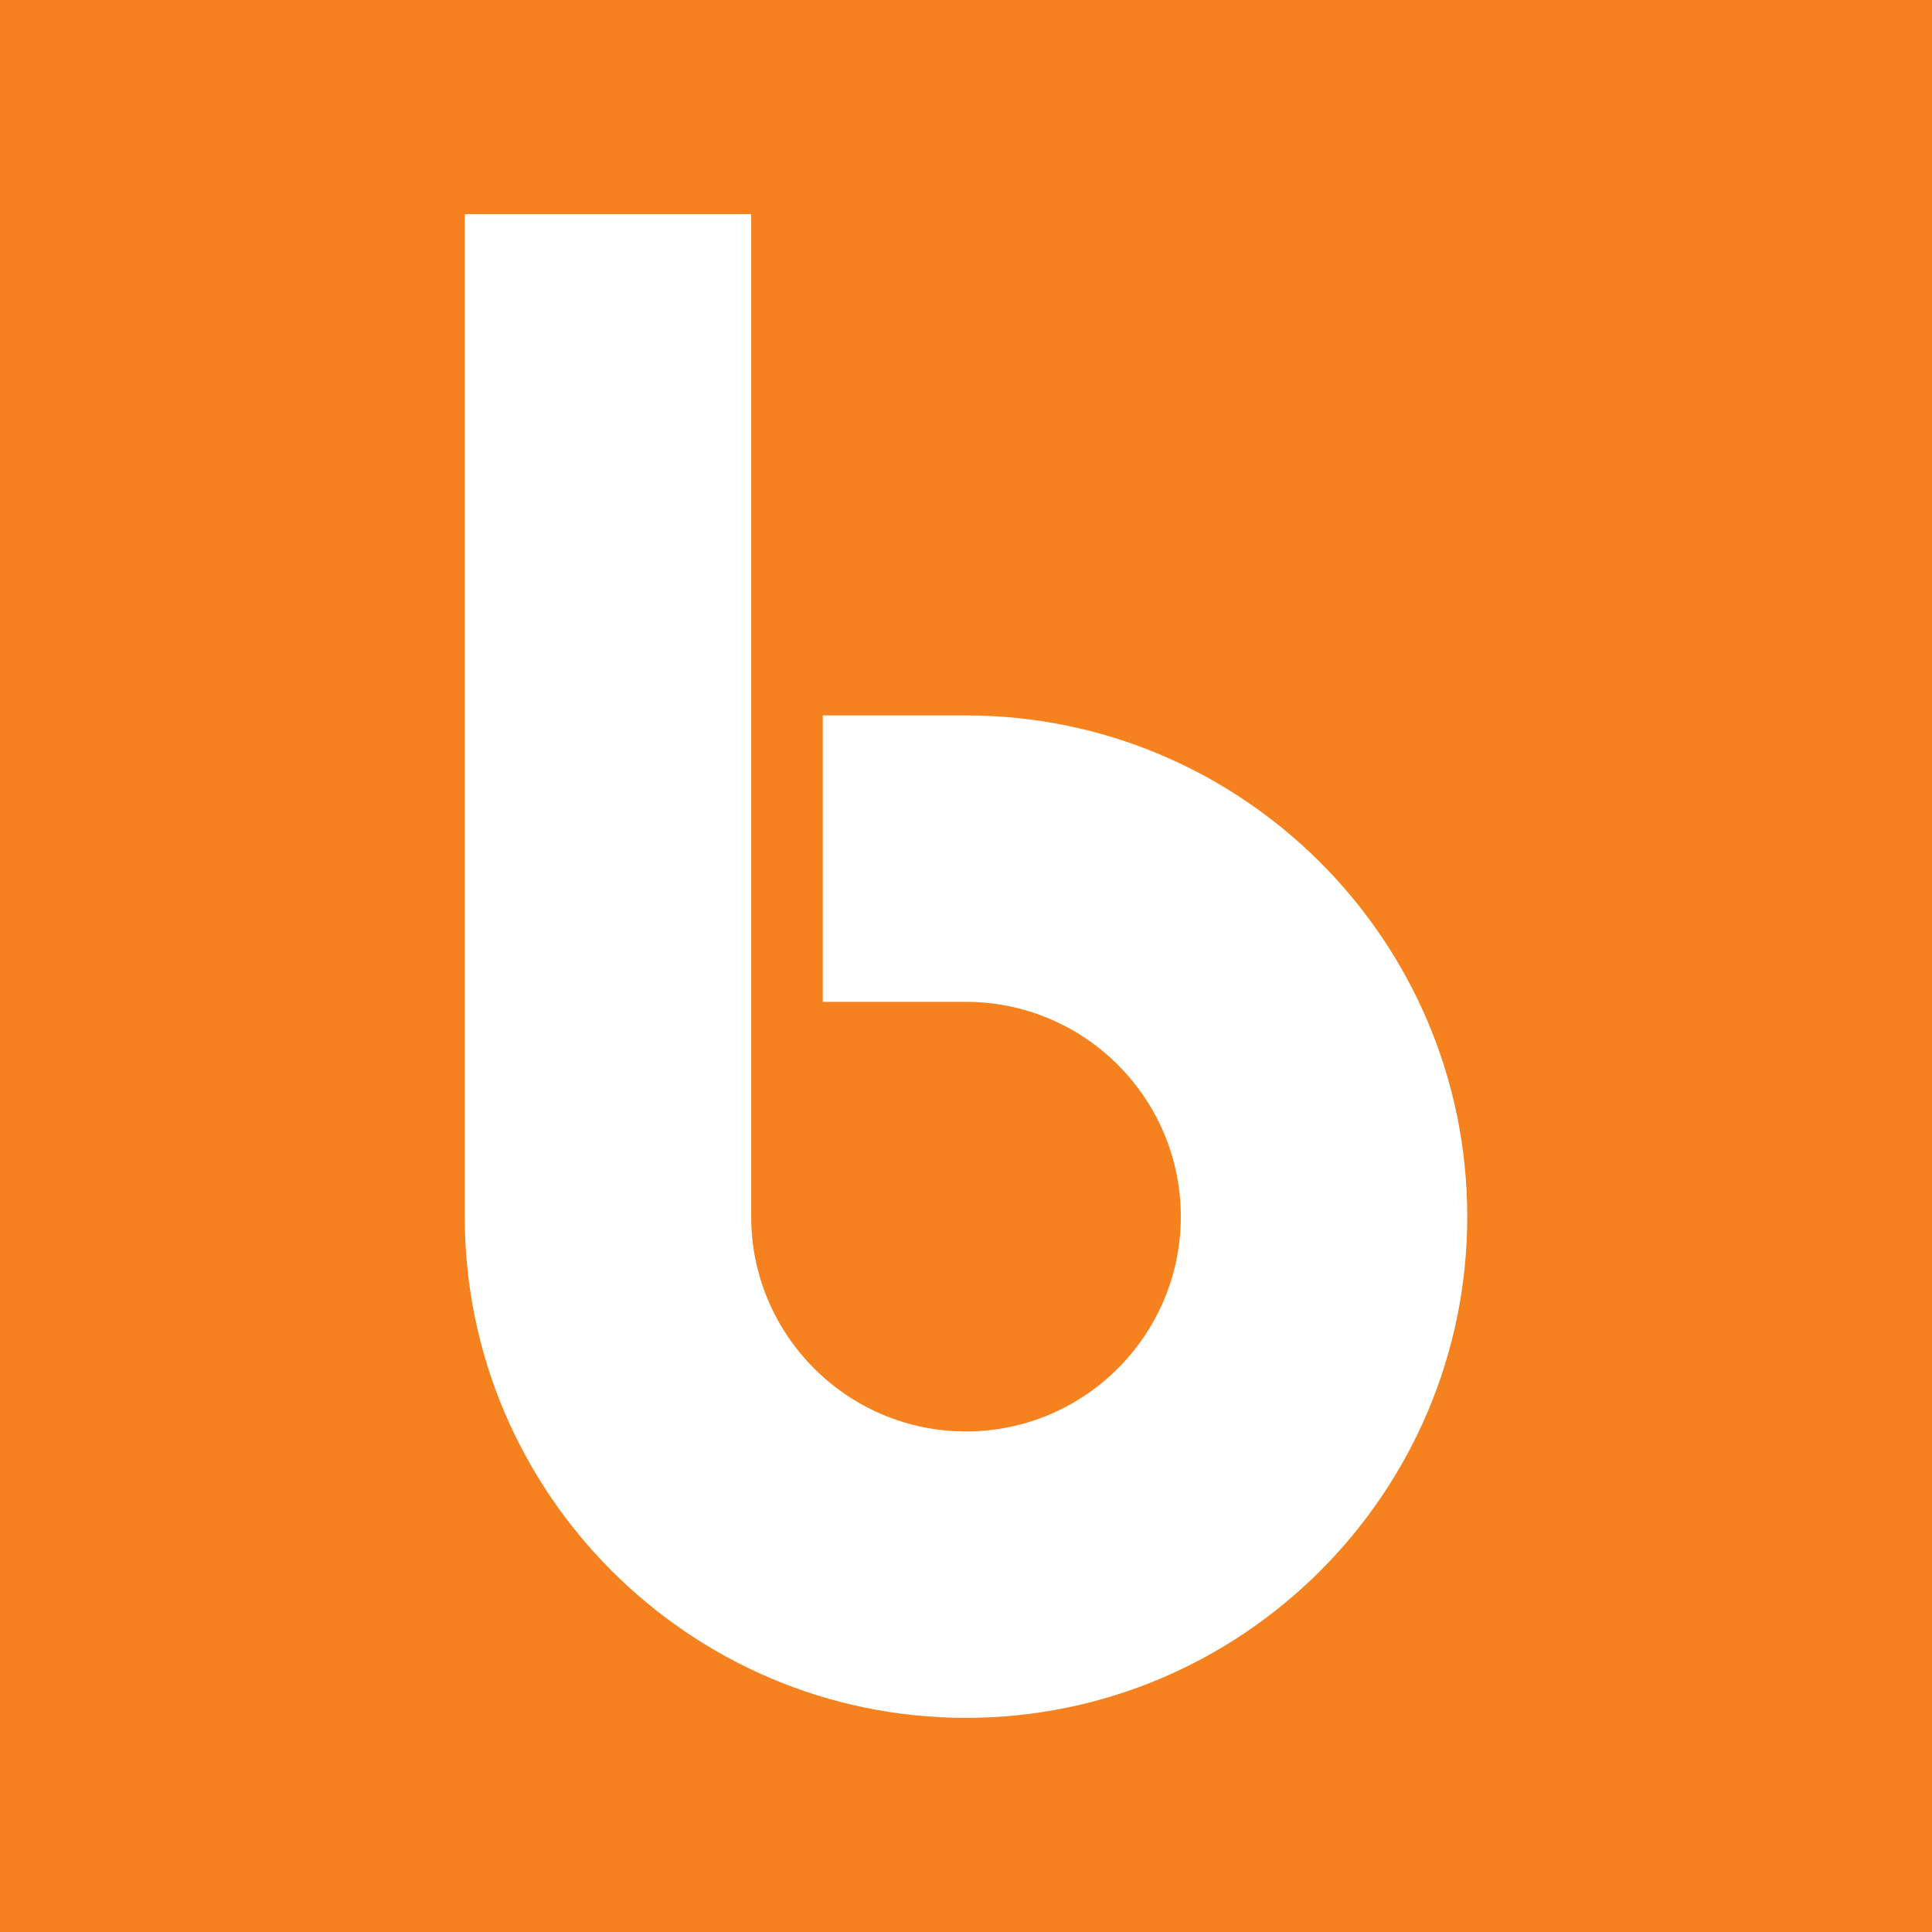 <?xml version="1.0" ?><svg height="512" id="Layer_1" version="1.1" viewBox="0 0 512 512" width="512" xml:space="preserve" xmlns="http://www.w3.org/2000/svg" xmlns:cc="http://creativecommons.org/ns#" xmlns:dc="http://purl.org/dc/elements/1.1/" xmlns:inkscape="http://www.inkscape.org/namespaces/inkscape" xmlns:rdf="http://www.w3.org/1999/02/22-rdf-syntax-ns#" xmlns:sodipodi="http://sodipodi.sourceforge.net/DTD/sodipodi-0.dtd" xmlns:svg="http://www.w3.org/2000/svg"><defs id="defs12"/><g id="g3872" transform="translate(297.22,0)"><rect height="512" id="rect2987" style="fill:#f6821f;fill-opacity:1;fill-rule:nonzero;stroke:none" width="512" x="-297.22" y="5.6843419e-014"/><path d="m -41.22,455.252 c -73.234,0 -132.836,-59.599 -132.836,-132.839 V 56.748 h 75.904 V 322.413 c 0,31.401 25.536,56.938 56.932,56.938 31.392,0 56.929,-25.536 56.929,-56.938 0,-31.398 -25.536,-56.909 -56.929,-56.909 h -37.961 v -75.909 h 37.961 c 73.231,0 132.836,59.594 132.836,132.819 0,73.239 -59.605,132.837 -132.836,132.837 z" id="Yahoo_x21__Buzz_3_" style="fill:#ffffff"/></g></svg>